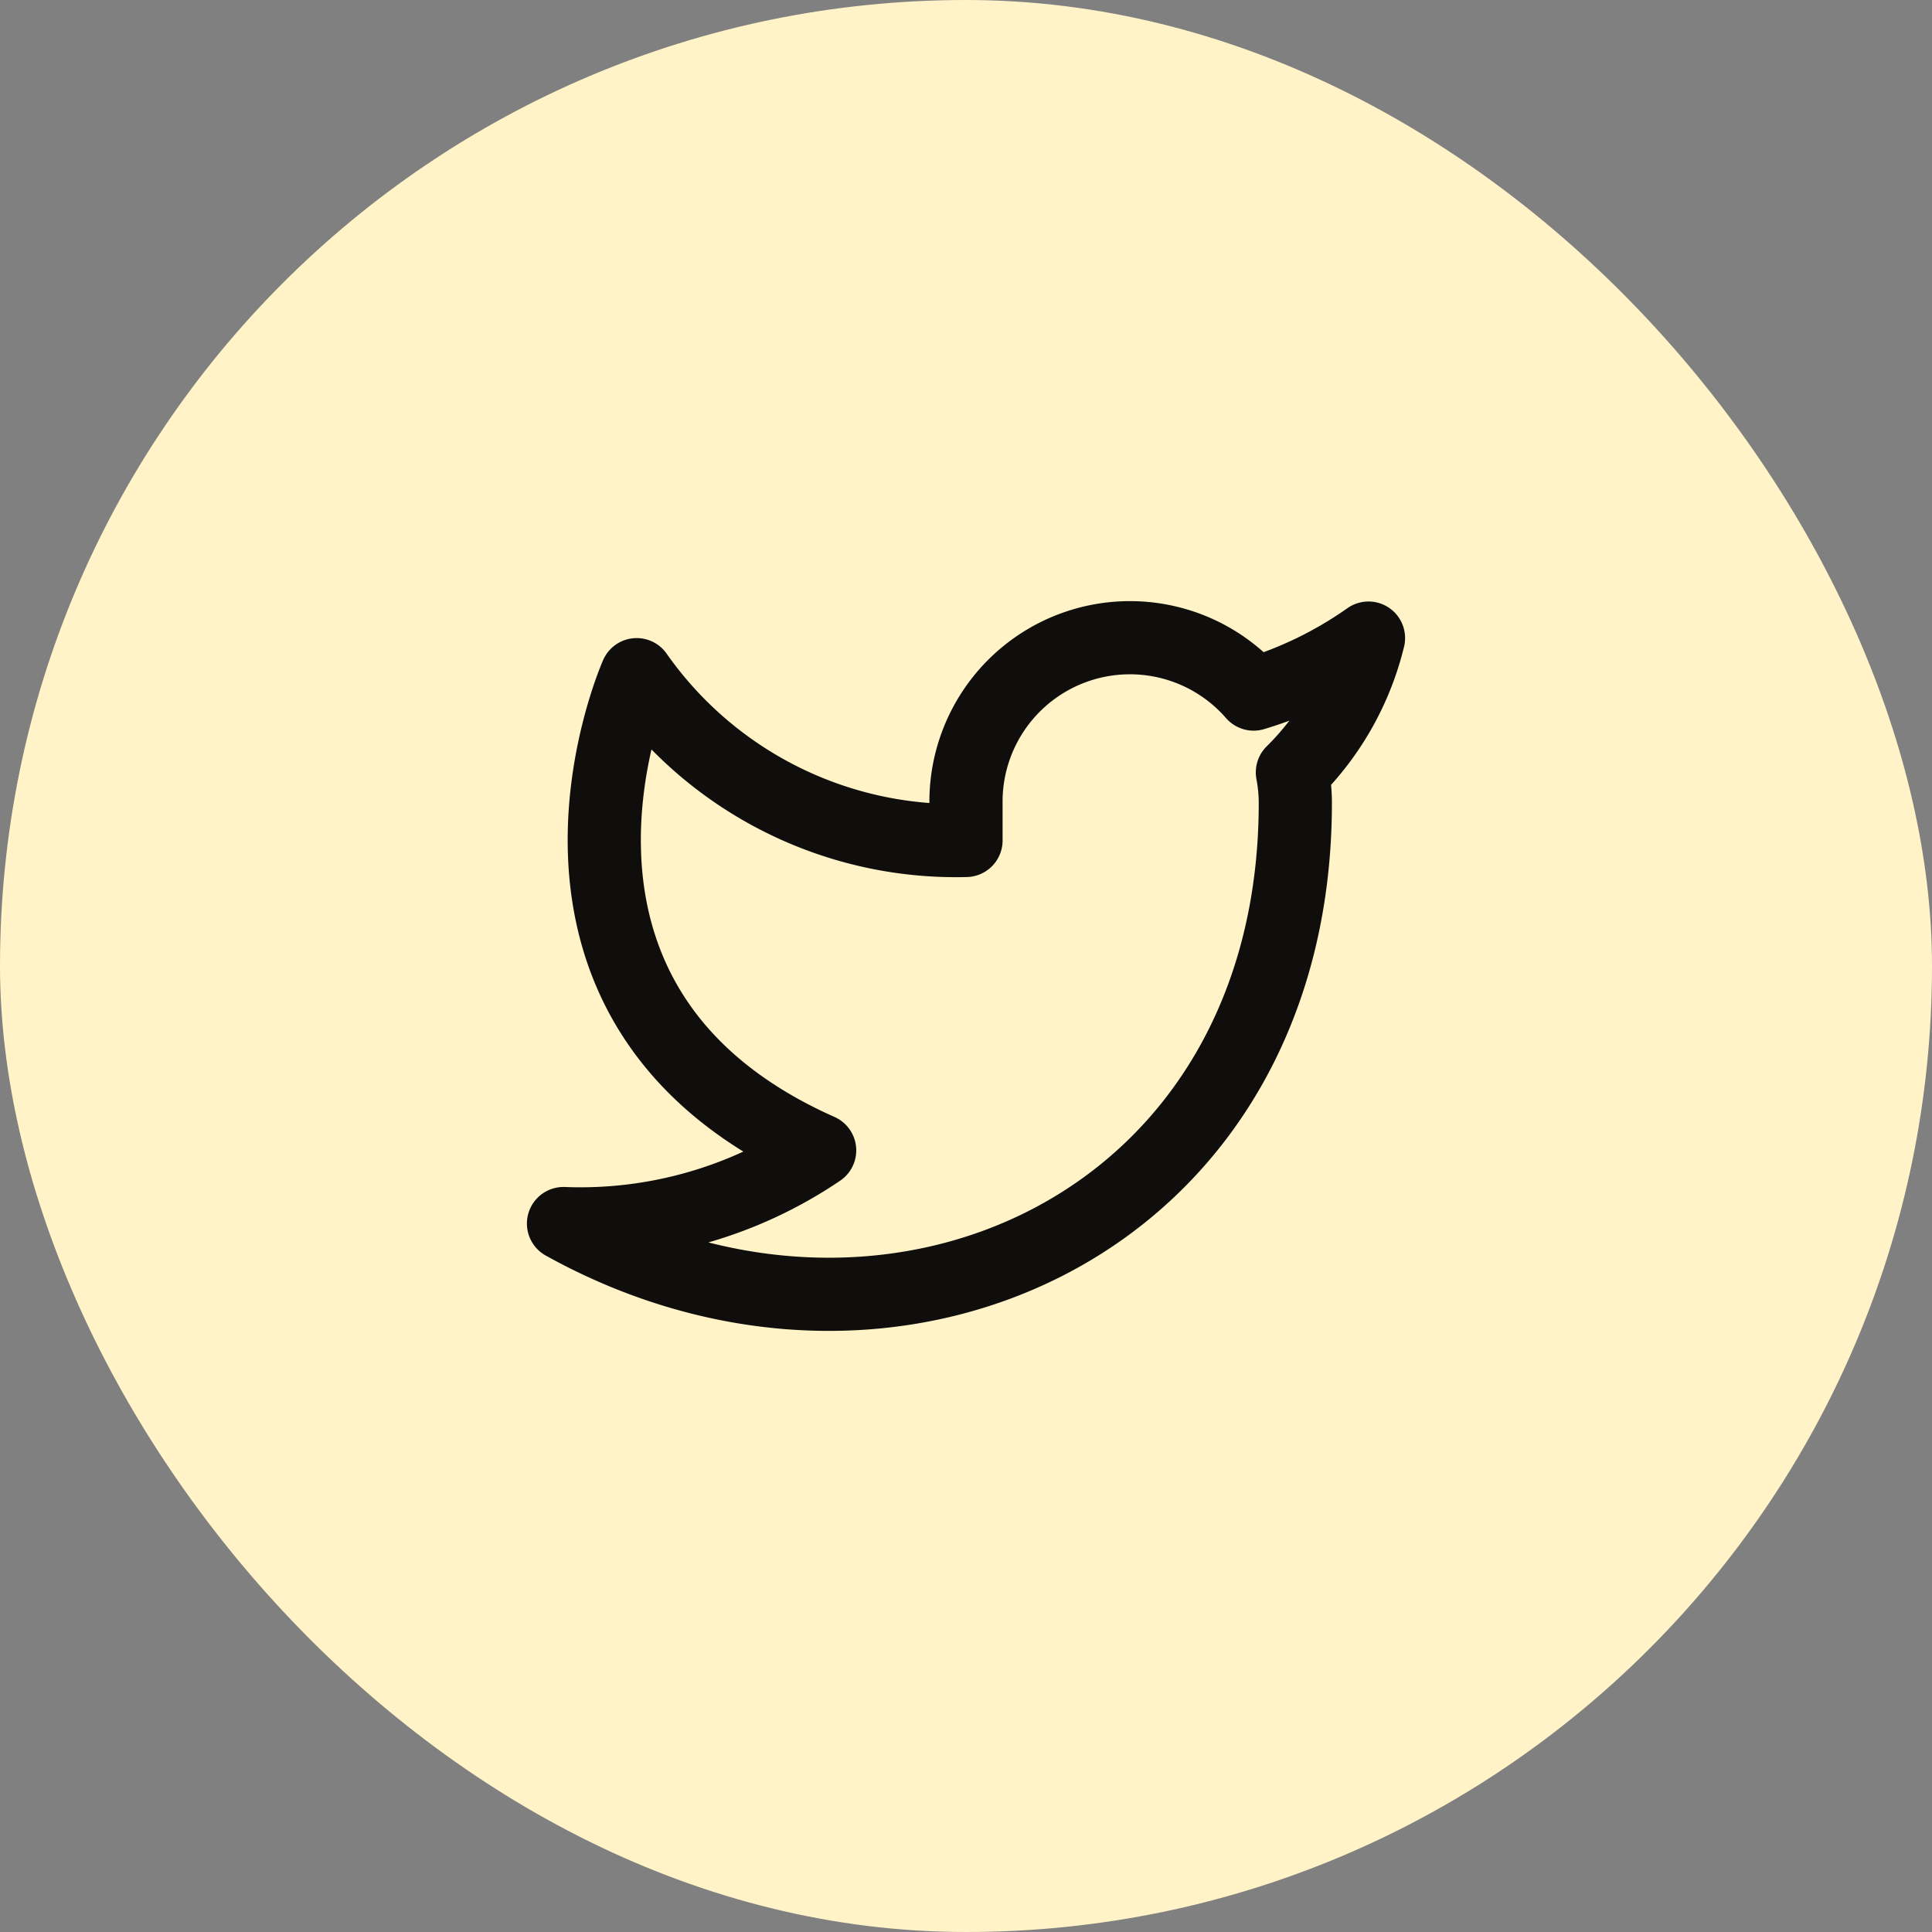 <svg id="Circle_Button_2" data-name="Circle Button 2" xmlns="http://www.w3.org/2000/svg" width="48" height="48" viewBox="0 0 48 48">
  <rect x="0" y="0" width="48" height="48" fill="#808080" stroke="none"/>
  <rect id="Area_SIZE:MEDIUM_STATE:DEFAULT_STYLE:STYLE3_" data-name="Area [SIZE:MEDIUM][STATE:DEFAULT][STYLE:STYLE3]" width="48" height="48" rx="24" fill="#fff3c7"/>
  <g id="Icon_ICON_feather_twitter_SIZE_MEDIUM_STATE_DEFAULT_STYLE_STYLE3_" data-name="Icon [ICON=feather/twitter][SIZE=MEDIUM][STATE=DEFAULT][STYLE=STYLE3]" transform="translate(14 14)">
    <rect id="Area_ICON:feather_twitter_SIZE:MEDIUM_STATE:DEFAULT_STYLE:STYLE3_" data-name="Area [ICON:feather/twitter][SIZE:MEDIUM][STATE:DEFAULT][STYLE:STYLE3]" width="20" height="20" fill="rgba(253,73,198,0.35)" opacity="0"/>
    <g id="Icon" transform="translate(0 1.844)">
      <path id="_8a020982-76d6-4e6d-a233-5420ba486c94" data-name="8a020982-76d6-4e6d-a233-5420ba486c94" d="M20.909,2.727a9.9,9.9,0,0,1-2.854,1.391,4.073,4.073,0,0,0-7.146,2.727v.91A9.691,9.691,0,0,1,2.727,3.636S-.909,11.818,7.273,15.455A10.59,10.59,0,0,1,.909,17.273c8.182,4.545,18.182,0,18.182-10.455a4.056,4.056,0,0,0-.073-.754A7.017,7.017,0,0,0,20.909,2.727Z" transform="translate(-0.909 -2.718)" fill="none" stroke="#0f0e0d" stroke-linecap="round" stroke-linejoin="round" stroke-width="1.818"/>
    </g>
  </g>
</svg>
